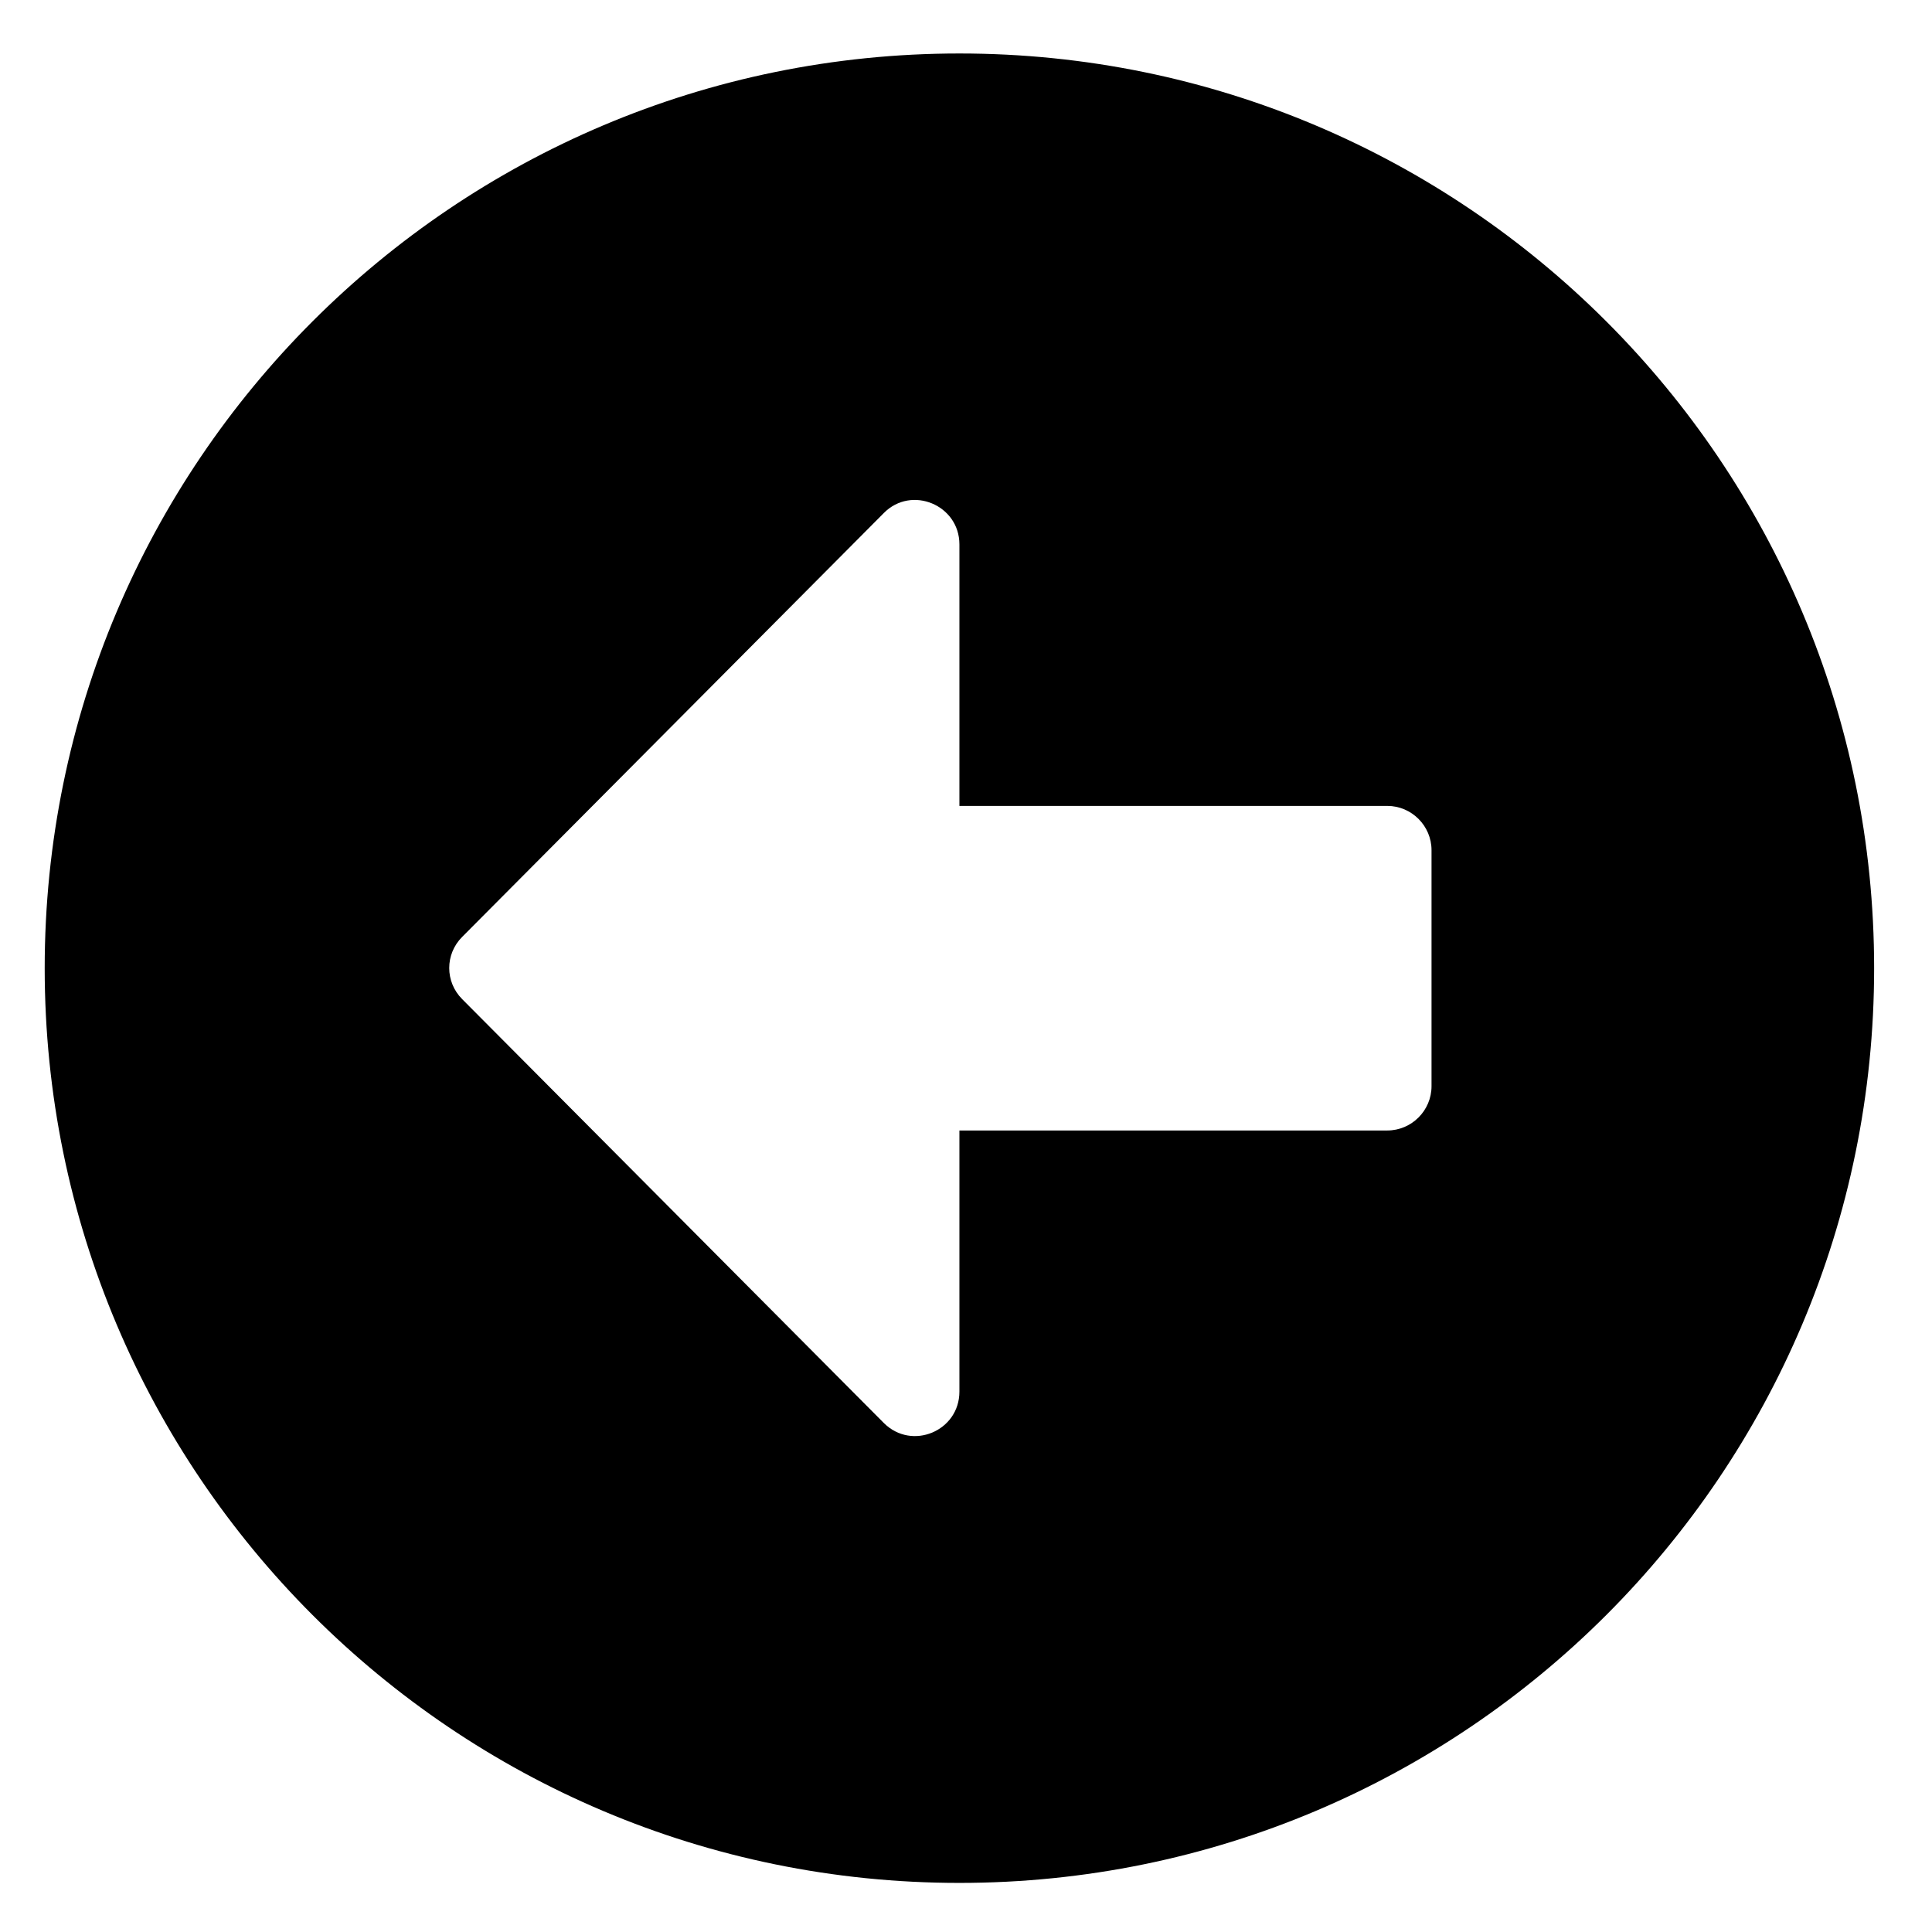 <?xml version="1.0" encoding="UTF-8" standalone="no" ?>
<!DOCTYPE svg PUBLIC "-//W3C//DTD SVG 1.1//EN" "http://www.w3.org/Graphics/SVG/1.1/DTD/svg11.dtd">
<svg xmlns="http://www.w3.org/2000/svg" xmlns:xlink="http://www.w3.org/1999/xlink" version="1.1" width="220" height="220" viewBox="0 0 220 220" xml:space="preserve">
<desc>Created with Fabric.js 3.6.3</desc>
<defs>
</defs>
<g transform="matrix(0.42 0 0 0.42 109.25 110.25)"  >
<path style="stroke: none; stroke-width: 1; stroke-dasharray: none; stroke-linecap: butt; stroke-dashoffset: 0; stroke-linejoin: miter; stroke-miterlimit: 4; fill: rgb(0,0,0); fill-rule: nonzero; opacity: 1;"  transform=" translate(-256, -256)" d="M 256 504 C 119 504 8 393 8 256 C 8 119 119 8 256 8 C 393 8 504 119 504 256 C 504 393 393 504 256 504 Z M 372 212 L 256 212 L 256 141.1 C 256 130.4 243 125 235.5 132.6 L 121.2 247.5 C 116.5 252.2 116.5 259.7 121.2 264.4 L 235.5 379.3 C 243.1 386.9 256 381.5 256 370.8 L 256 300 L 372 300 C 378.6 300 384 294.6 384 288 L 384 224 C 384 217.4 378.6 212 372 212 Z" stroke-linecap="round" />
</g>
</svg>